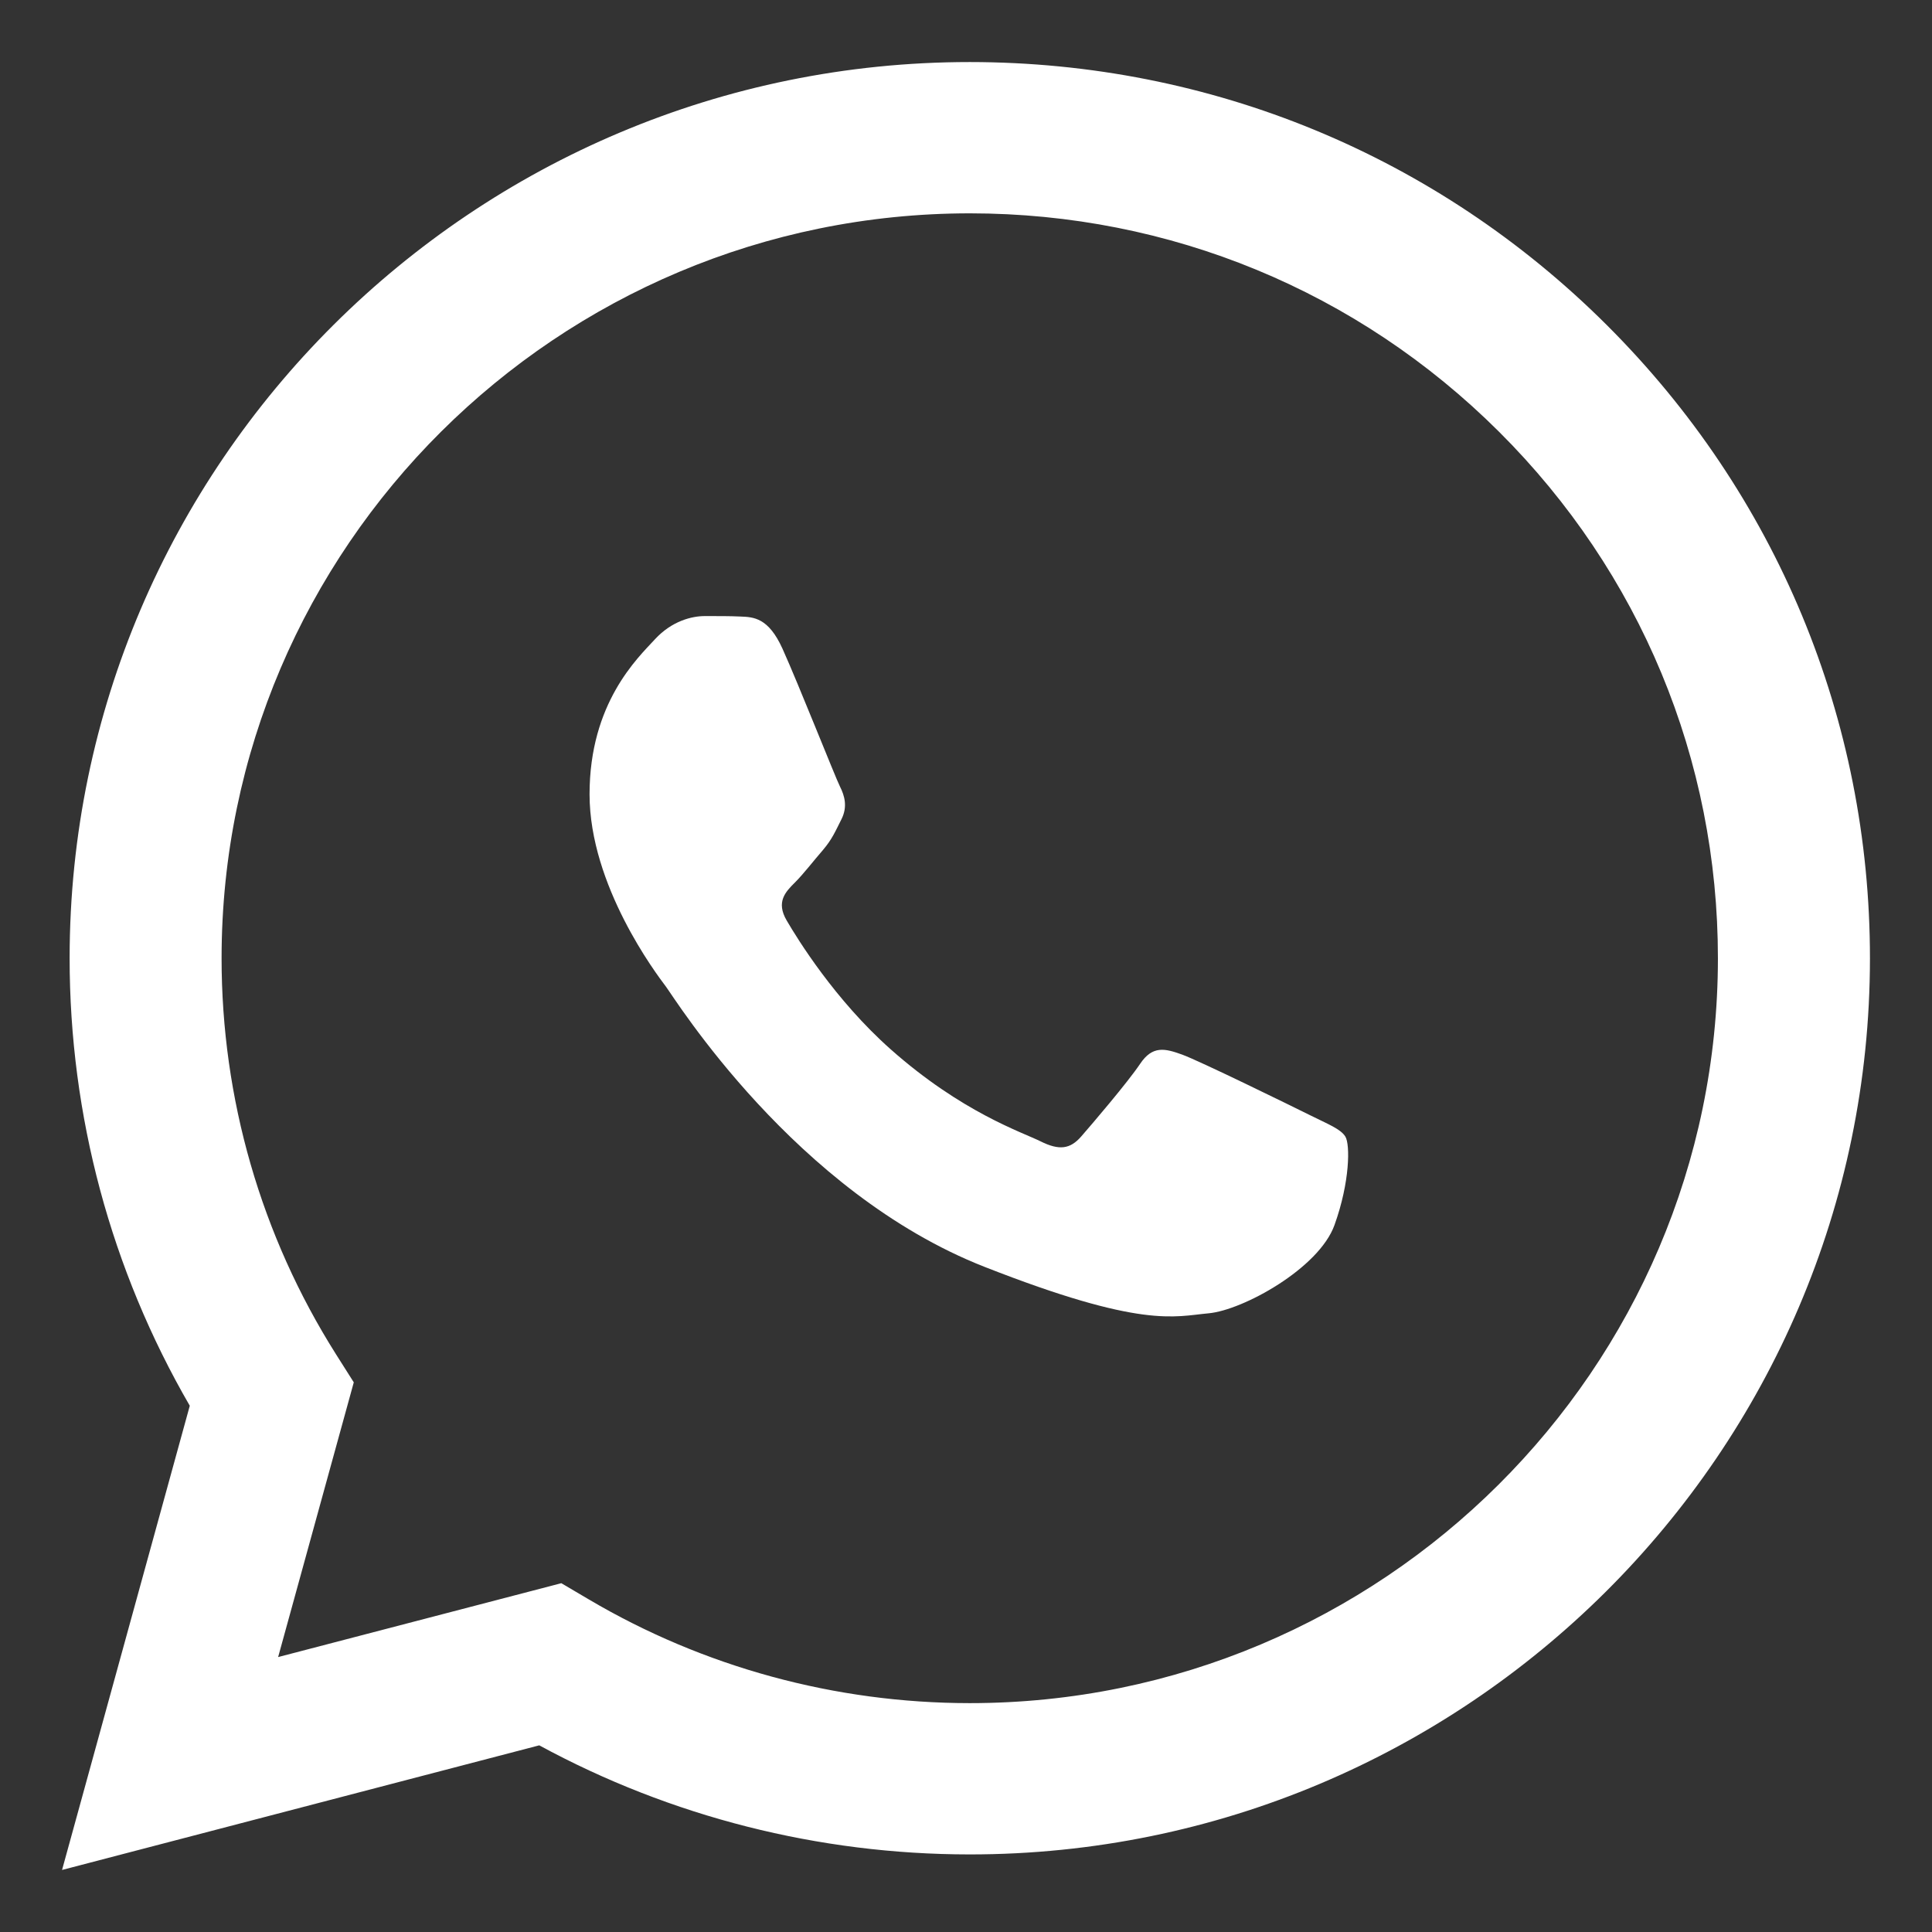 <svg width="26" height="26" viewBox="0 0 26 26" fill="none" xmlns="http://www.w3.org/2000/svg">
<rect x="0" y="0" width="26" height="26" fill="#333333" stroke="none"/>
<path d="M7.554 21.306L7.922 21.523C9.468 22.436 11.24 22.919 13.047 22.92H13.051C18.6 22.92 23.117 18.424 23.119 12.899C23.12 10.222 22.074 7.704 20.173 5.81C18.272 3.916 15.744 2.872 13.054 2.871C7.501 2.871 2.984 7.366 2.982 12.891C2.981 14.784 3.513 16.628 4.521 18.224L4.761 18.603L3.743 22.3L7.554 21.306ZM0.835 25.165L2.554 18.918C1.494 17.089 0.936 15.015 0.937 12.89C0.94 6.243 6.373 0.835 13.051 0.835C16.291 0.837 19.333 2.092 21.62 4.371C23.907 6.65 25.166 9.679 25.165 12.9C25.162 19.547 19.727 24.956 13.051 24.956C13.05 24.956 13.051 24.956 13.051 24.956H13.046C11.018 24.955 9.026 24.449 7.257 23.488L0.835 25.165Z" fill="white"/>
<path fill-rule="evenodd" clip-rule="evenodd" d="M10.53 8.729C10.341 8.312 10.143 8.304 9.964 8.297C9.818 8.29 9.65 8.291 9.483 8.291C9.316 8.291 9.044 8.353 8.813 8.604C8.583 8.854 7.934 9.459 7.934 10.689C7.934 11.919 8.834 13.108 8.96 13.275C9.085 13.441 10.697 16.047 13.25 17.049C15.372 17.882 15.803 17.716 16.264 17.674C16.724 17.633 17.75 17.07 17.959 16.486C18.169 15.902 18.169 15.402 18.106 15.297C18.043 15.193 17.875 15.13 17.624 15.005C17.373 14.88 16.138 14.275 15.908 14.192C15.678 14.109 15.51 14.067 15.343 14.317C15.175 14.567 14.694 15.13 14.548 15.297C14.401 15.464 14.255 15.485 14.004 15.36C13.752 15.235 12.944 14.971 11.984 14.119C11.237 13.456 10.733 12.638 10.587 12.388C10.44 12.137 10.571 12.002 10.697 11.877C10.81 11.765 10.948 11.585 11.074 11.44C11.199 11.293 11.241 11.189 11.325 11.023C11.408 10.856 11.367 10.71 11.304 10.585C11.241 10.46 10.753 9.223 10.53 8.729" fill="white"/>
</svg>
